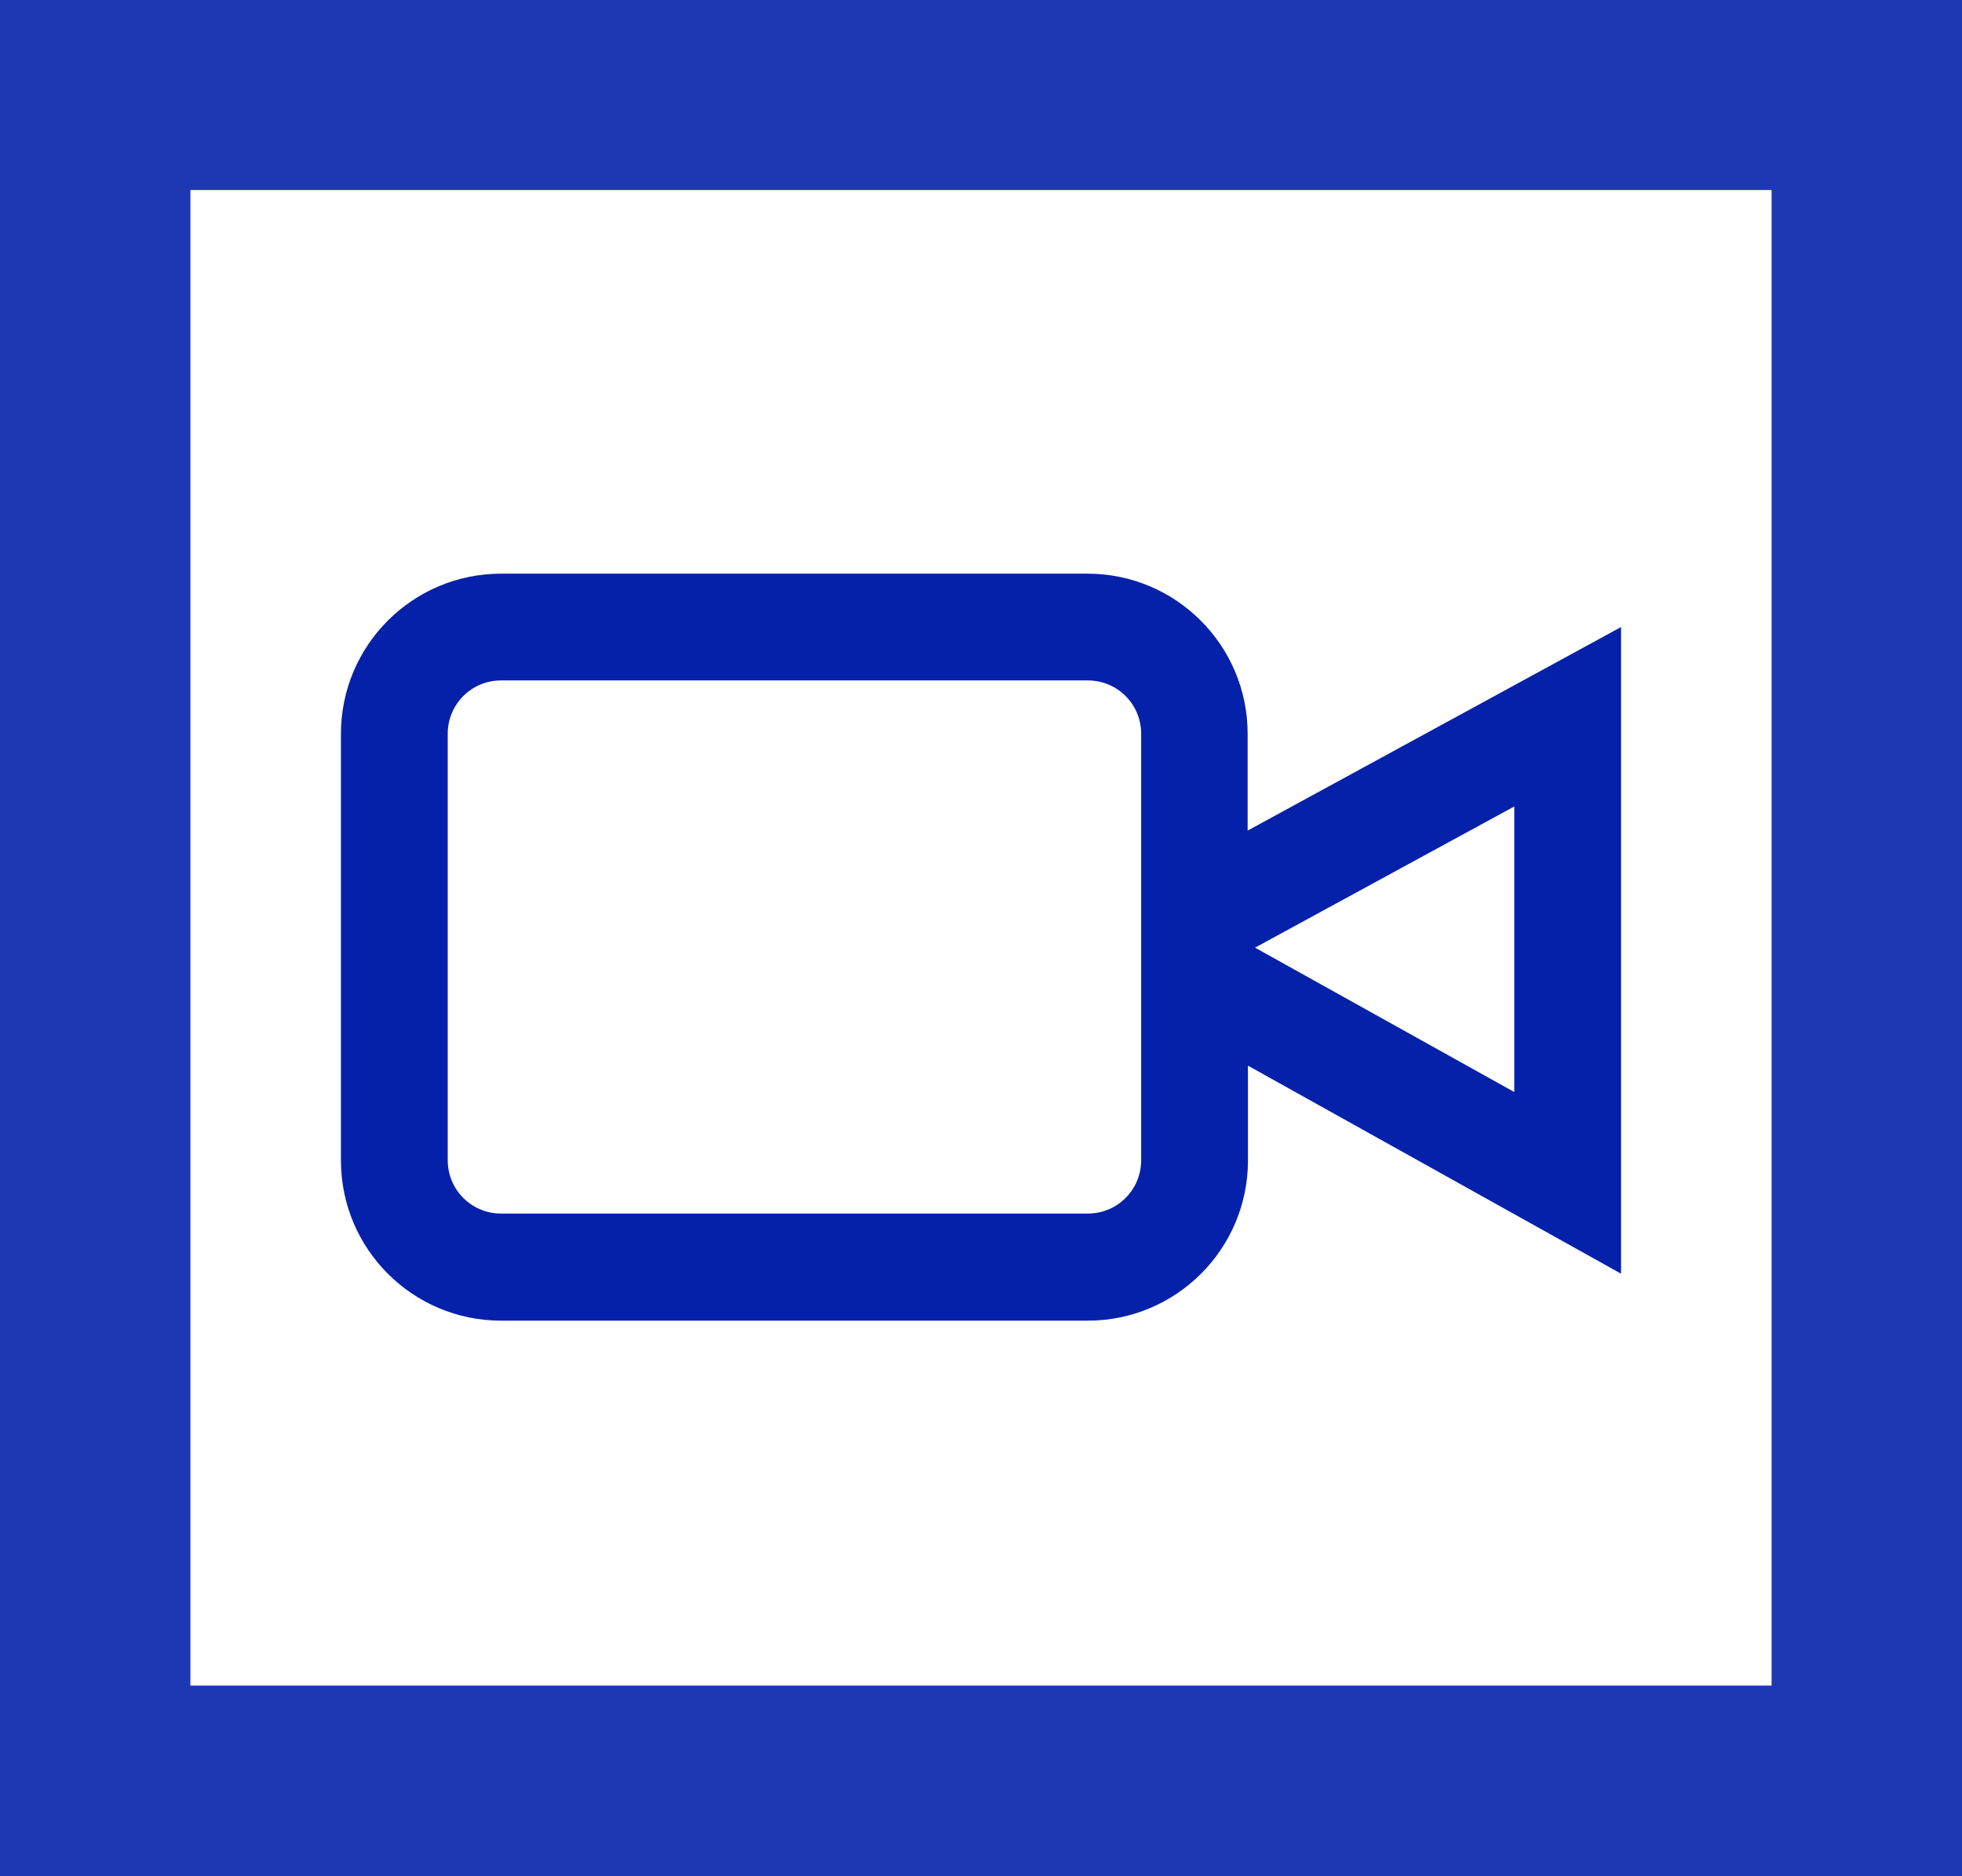 <?xml version="1.0" encoding="utf-8"?>
<!-- Generator: Adobe Illustrator 18.0.0, SVG Export Plug-In . SVG Version: 6.00 Build 0)  -->
<!DOCTYPE svg PUBLIC "-//W3C//DTD SVG 1.1//EN" "http://www.w3.org/Graphics/SVG/1.1/DTD/svg11.dtd">
<svg version="1.1" id="Layer_1" xmlns="http://www.w3.org/2000/svg" xmlns:xlink="http://www.w3.org/1999/xlink" x="0px" y="0px"
	 viewBox="0 310.6 610 583.4" enable-background="new 0 310.6 610 583.4" xml:space="preserve">
<path opacity="0.898" fill="#0521AA" enable-background="new    " d="M610,894H0V310.6h610V894 M59.2,834.8h491.6V369.7H59.2"/>
<path fill="#0521AA" d="M387.9,568.9v-30.1c0-27.5-22.3-49.8-49.8-49.8H155.8c-27.5,0-49.8,22.3-49.8,49.8v132.7
	c0,27.5,22.3,49.8,49.8,49.8h182.4c27.5,0,49.8-22.3,49.8-49.8V642l116,64.7V505.6L387.9,568.9z M354.8,671.4
	c0,9.2-7.4,16.6-16.6,16.6H155.8c-9.2,0-16.6-7.4-16.6-16.6V538.8c0-9.2,7.4-16.6,16.6-16.6h182.4c9.2,0,16.6,7.4,16.6,16.6
	L354.8,671.4L354.8,671.4z M470.8,650.2l-80.6-44.9l80.6-43.9V650.2z"/>
</svg>
